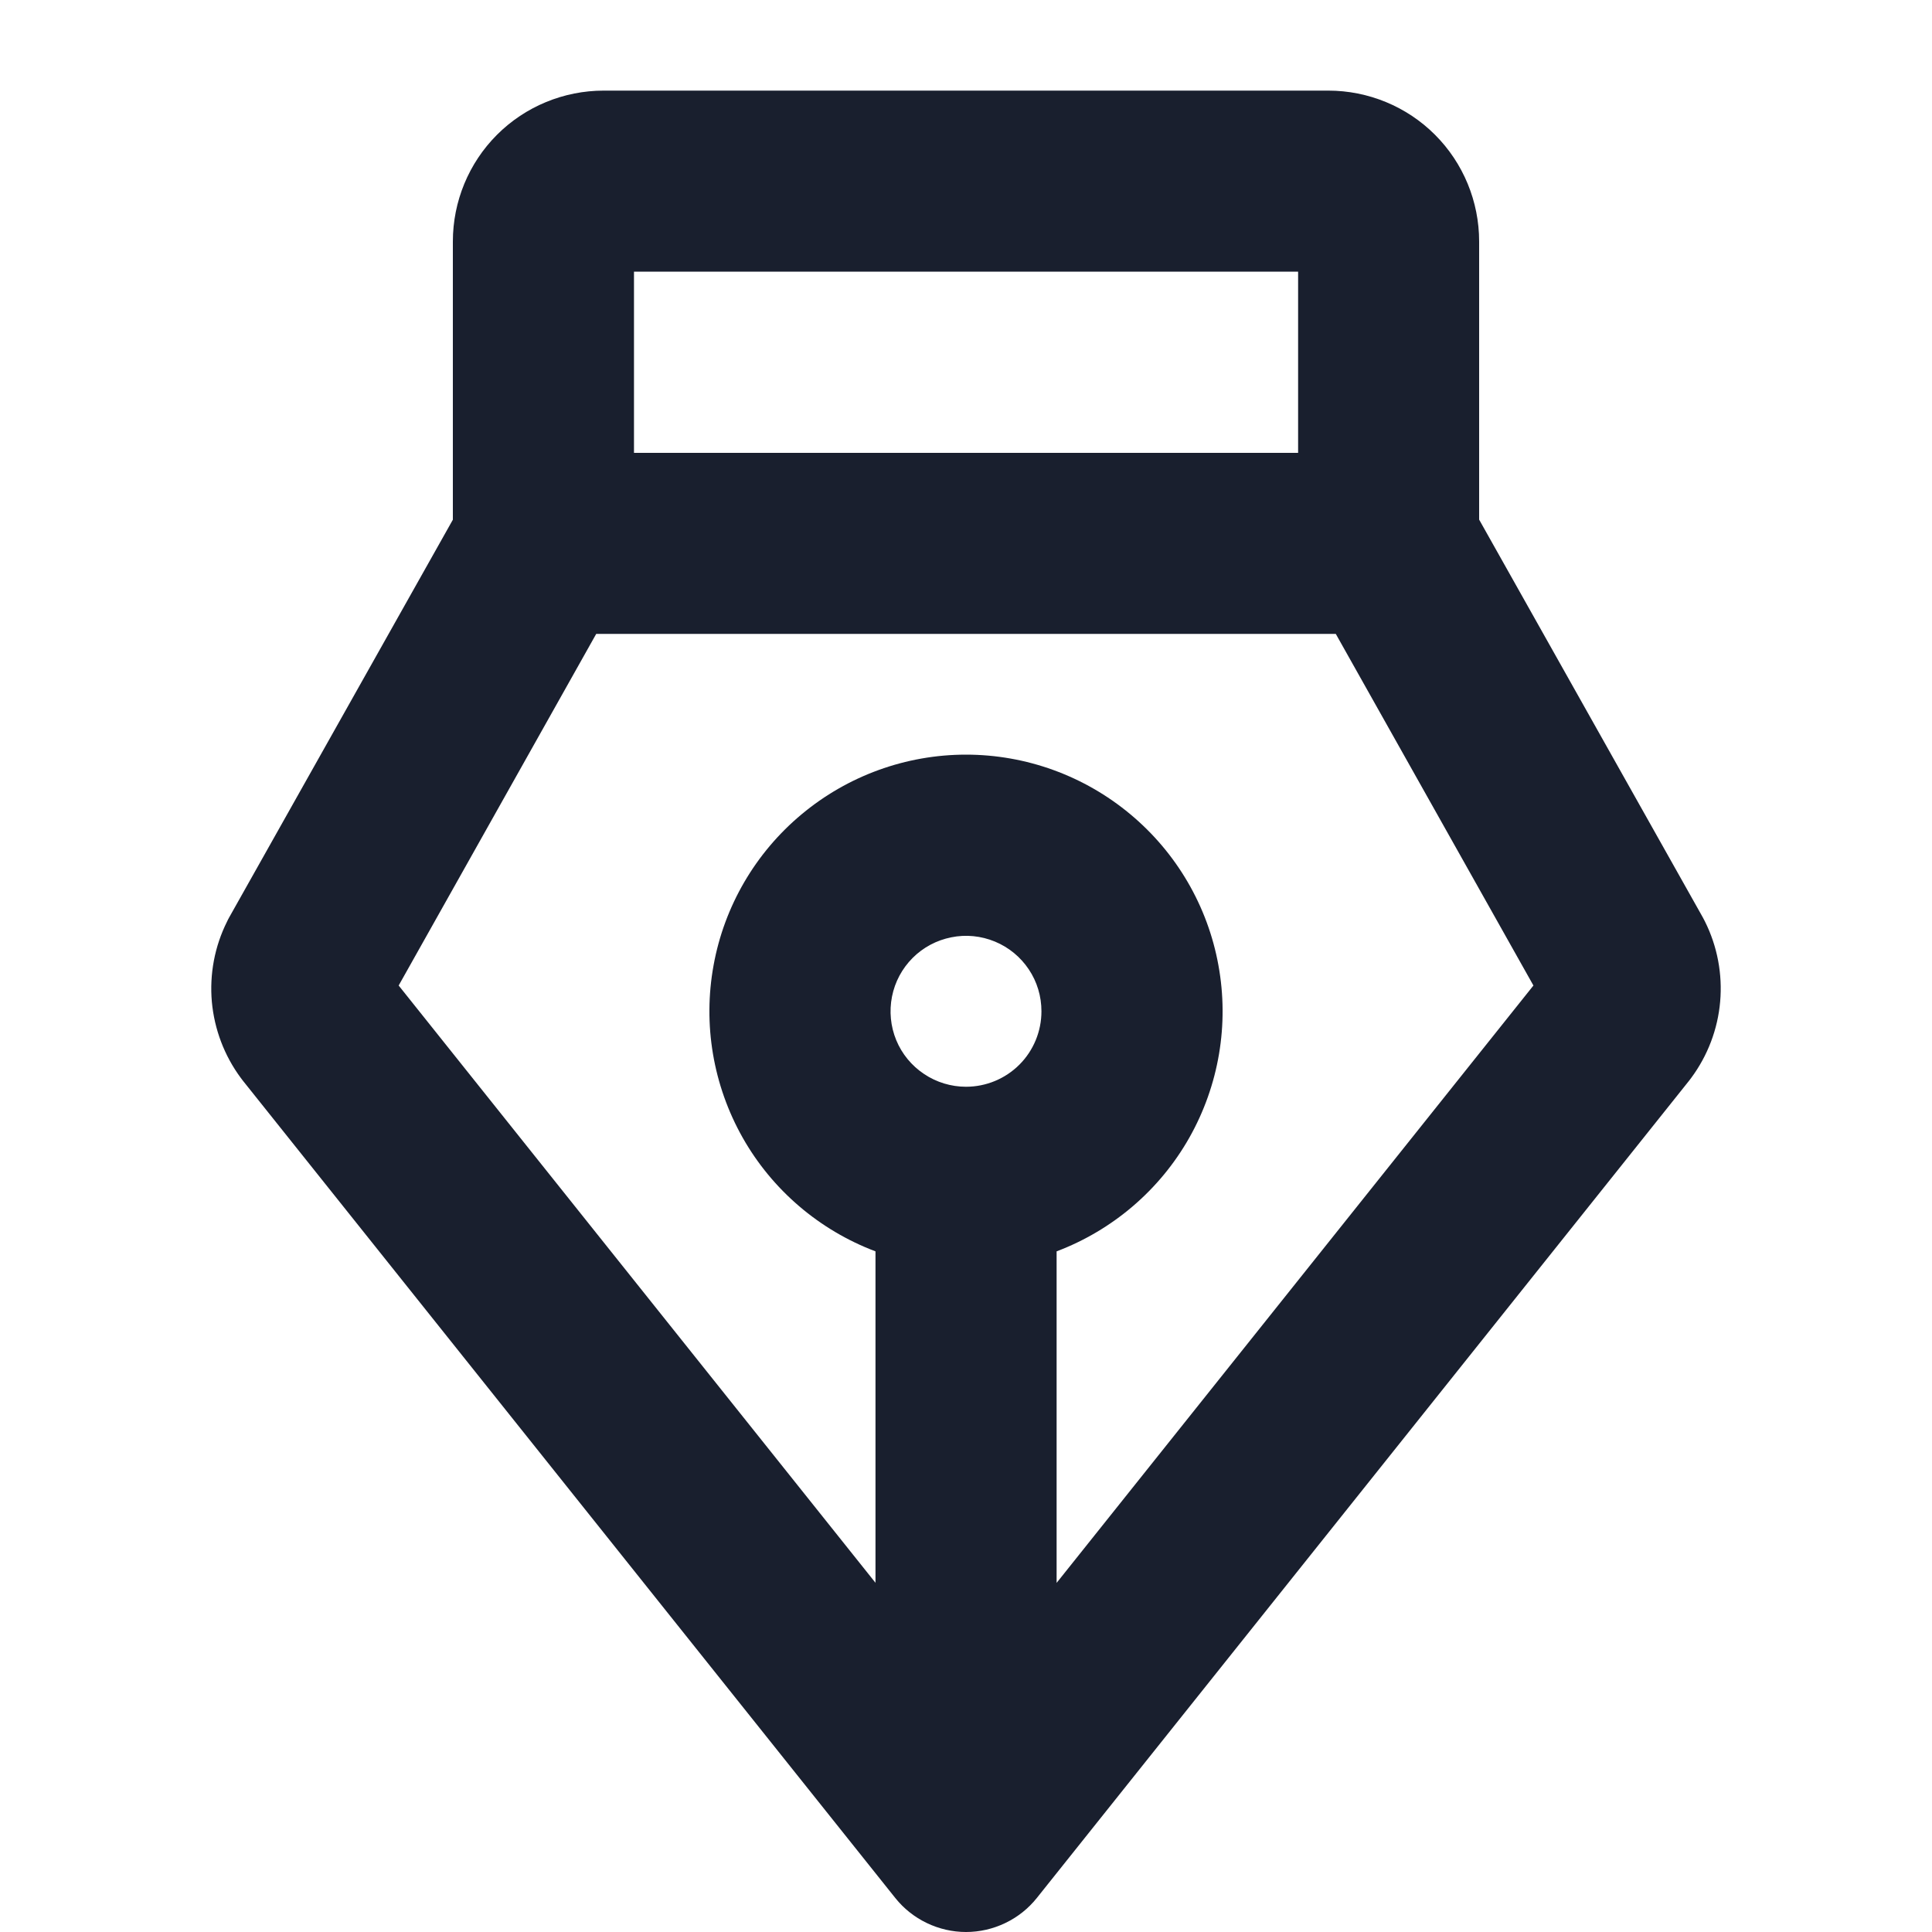 <svg width="20" height="20" viewBox="0 0 20 20" fill="none" xmlns="http://www.w3.org/2000/svg">
<path d="M17.65 9.54C17.642 9.525 17.635 9.511 17.627 9.496L15.312 5.379V2.5C15.312 2.086 15.148 1.688 14.855 1.395C14.562 1.102 14.164 0.938 13.75 0.938H6.25C5.836 0.938 5.438 1.102 5.145 1.395C4.852 1.688 4.688 2.086 4.688 2.5V5.38L2.373 9.496C2.365 9.51 2.357 9.525 2.35 9.541C2.222 9.797 2.168 10.084 2.193 10.37C2.219 10.655 2.322 10.928 2.493 11.159C2.5 11.169 2.507 11.178 2.515 11.188L9.268 19.648C9.356 19.758 9.467 19.846 9.594 19.907C9.721 19.968 9.86 20 10 20C10.141 20 10.28 19.968 10.407 19.907C10.534 19.846 10.645 19.758 10.733 19.648L17.485 11.188C17.493 11.178 17.5 11.169 17.507 11.159C17.678 10.928 17.782 10.655 17.807 10.369C17.832 10.084 17.778 9.797 17.65 9.54ZM13.438 2.812V4.688H6.563V2.812H13.438ZM10 11.25C9.846 11.25 9.694 11.204 9.566 11.118C9.438 11.033 9.337 10.911 9.278 10.768C9.219 10.625 9.204 10.468 9.234 10.316C9.264 10.165 9.338 10.026 9.448 9.916C9.557 9.807 9.696 9.733 9.848 9.703C9.999 9.672 10.156 9.688 10.299 9.747C10.442 9.806 10.564 9.906 10.65 10.035C10.736 10.163 10.781 10.314 10.781 10.469C10.781 10.676 10.699 10.875 10.553 11.021C10.406 11.168 10.207 11.25 10 11.25ZM10.938 16.386V12.954C11.519 12.734 12.006 12.318 12.312 11.777C12.618 11.235 12.725 10.604 12.613 9.992C12.502 9.38 12.179 8.827 11.701 8.429C11.224 8.031 10.622 7.812 10 7.812C9.378 7.812 8.776 8.031 8.299 8.429C7.821 8.827 7.498 9.38 7.387 9.992C7.275 10.604 7.382 11.235 7.688 11.777C7.994 12.318 8.481 12.734 9.063 12.954V16.385L4.127 10.202L6.172 6.562H13.828L15.874 10.202L10.938 16.386Z" fill="#191F2E"/>
</svg>
